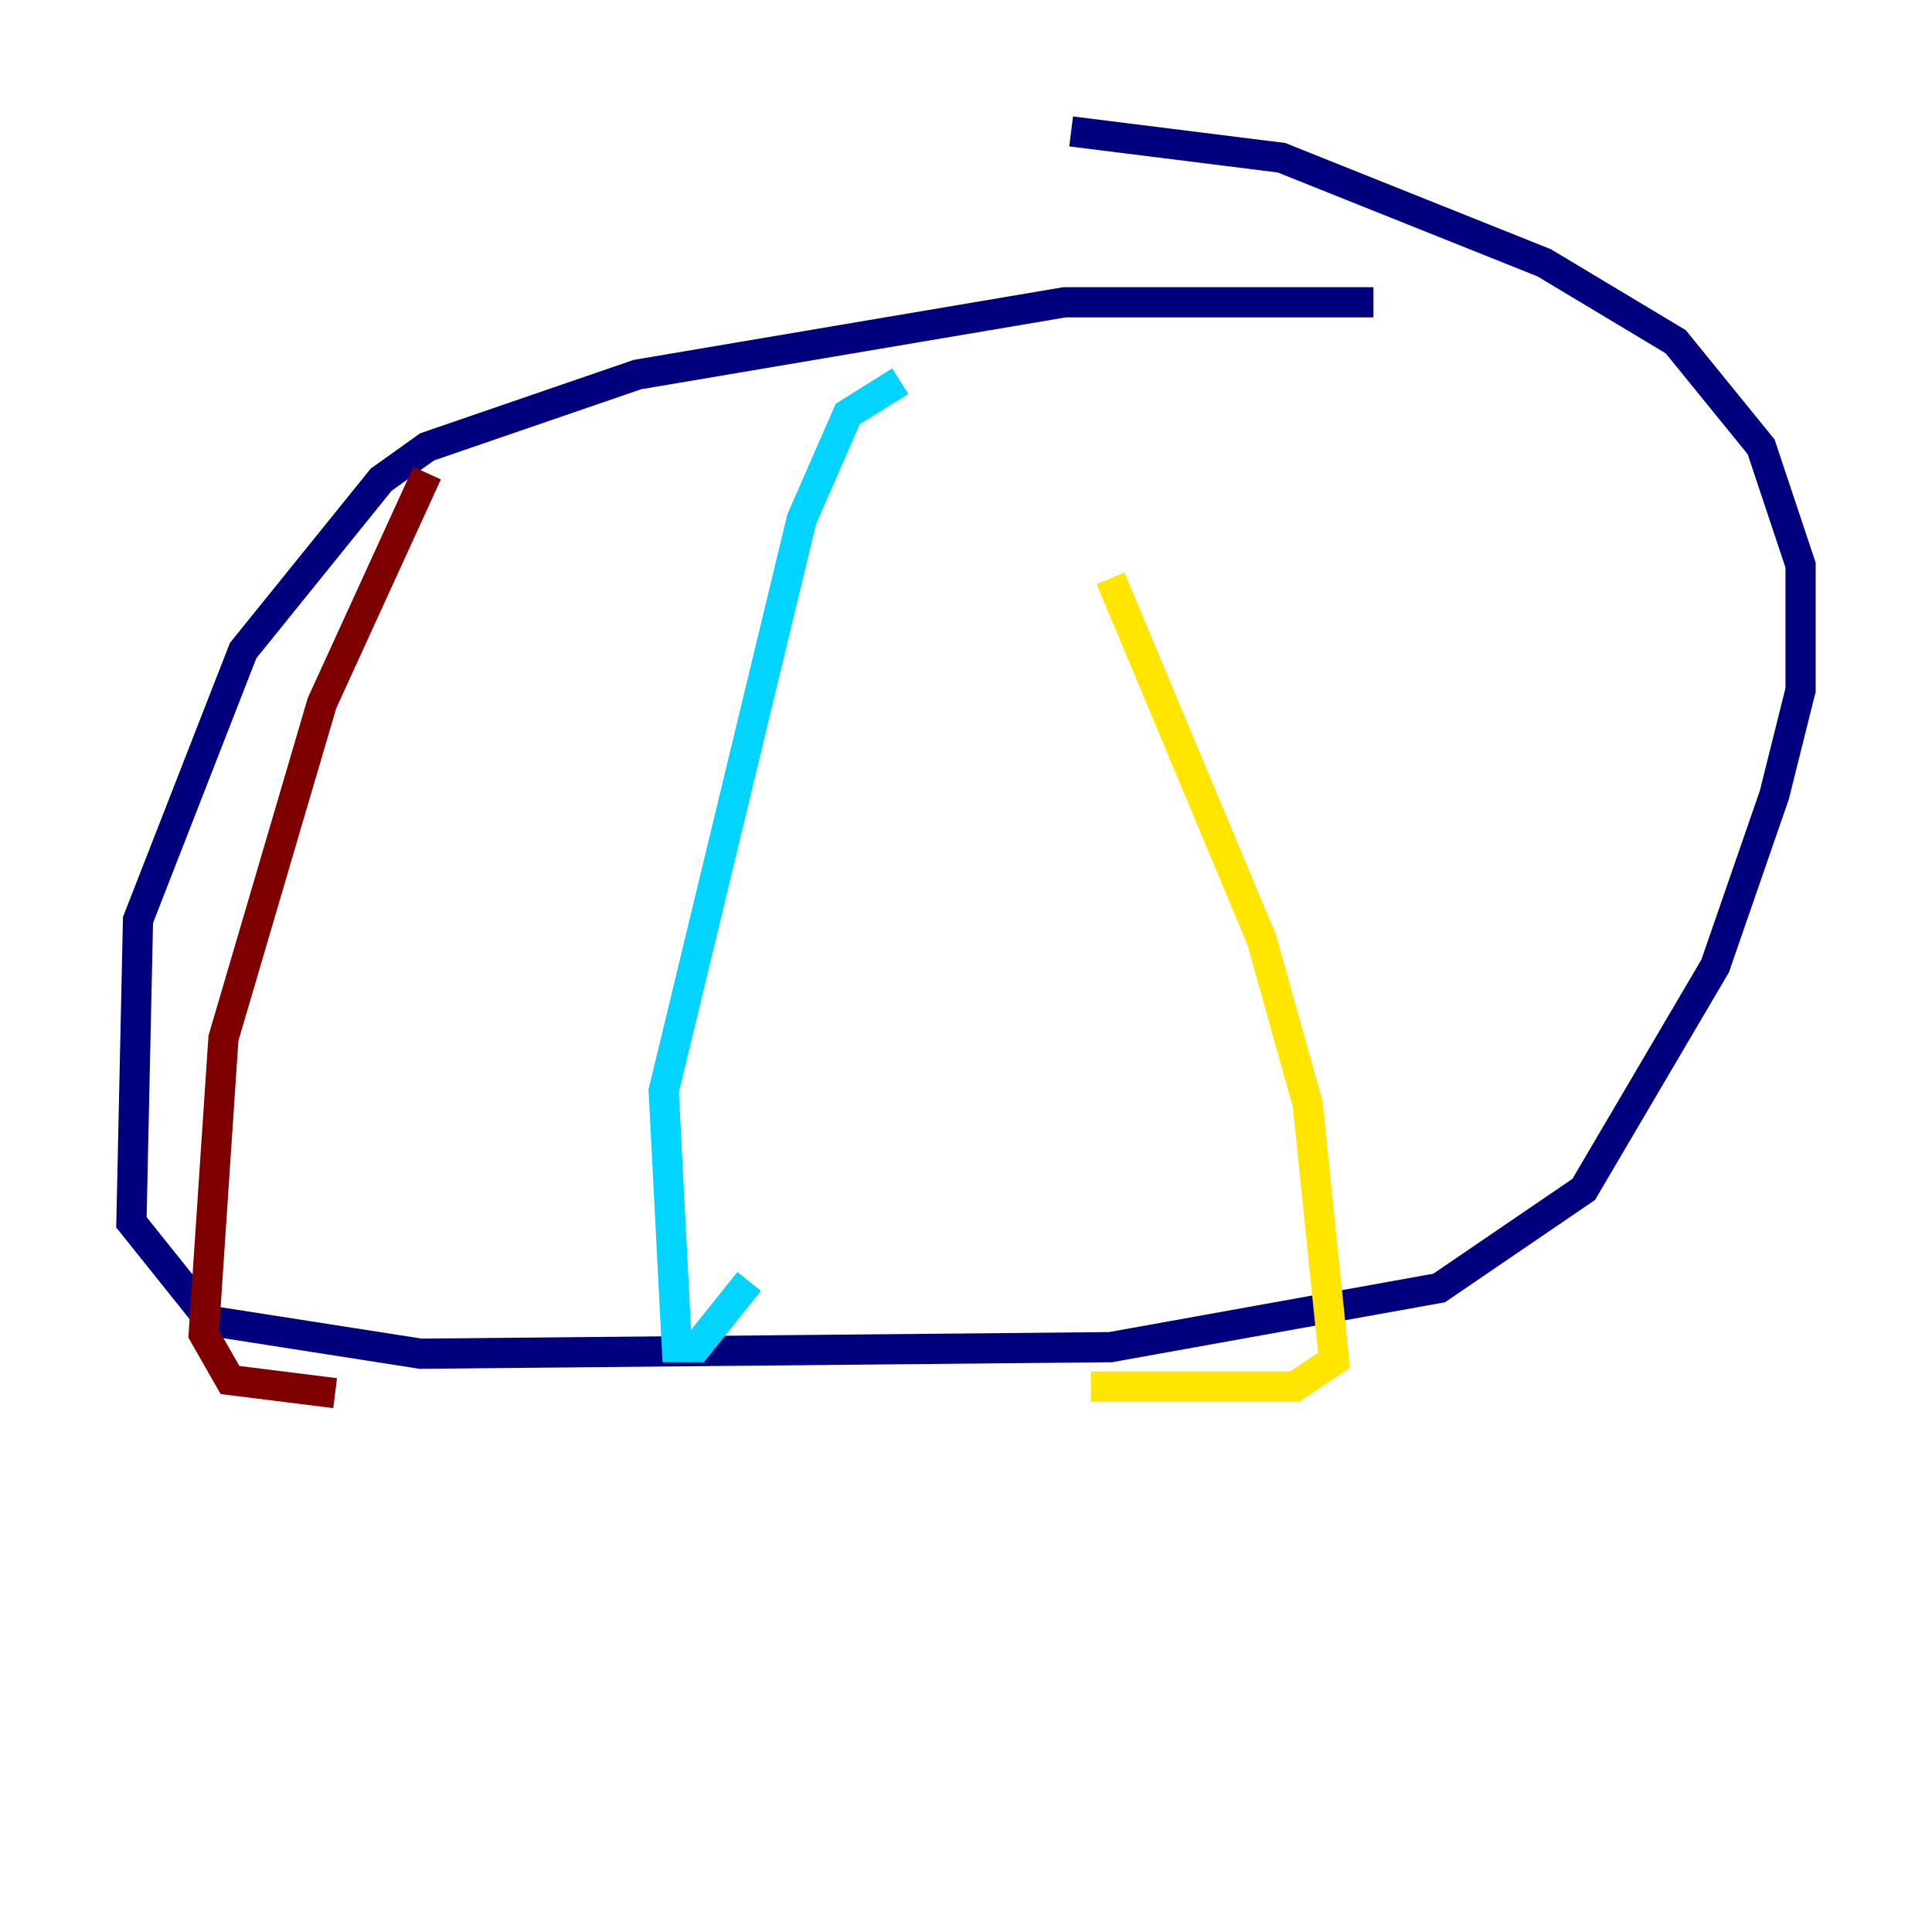 <?xml version="1.0" encoding="utf-8" ?>
<svg baseProfile="tiny" height="128" version="1.2" viewBox="0,0,128,128" width="128" xmlns="http://www.w3.org/2000/svg" xmlns:ev="http://www.w3.org/2001/xml-events" xmlns:xlink="http://www.w3.org/1999/xlink"><defs /><polyline fill="none" points="90.993,20.027 70.531,20.027 42.231,24.816 28.299,29.605 25.252,31.782 16.109,43.102 9.143,60.952 8.707,80.98 13.932,87.51 27.864,89.687 73.578,89.252 95.347,85.333 104.925,78.803 113.633,64.0 117.551,52.68 119.293,45.714 119.293,37.442 116.68,29.605 111.02,22.64 102.313,17.415 84.898,10.449 70.966,8.707" stroke="#00007f" stroke-width="2" /><polyline fill="none" points="59.646,25.252 56.163,27.429 53.116,34.395 43.973,72.272 44.843,89.252 46.15,89.252 49.633,84.898" stroke="#00d4ff" stroke-width="2" /><polyline fill="none" points="73.578,38.313 83.592,62.258 86.639,73.143 88.381,90.122 85.769,91.864 72.272,91.864" stroke="#ffe500" stroke-width="2" /><polyline fill="none" points="28.299,31.347 21.333,46.585 14.803,68.789 13.497,88.381 15.238,91.429 22.204,92.299" stroke="#7f0000" stroke-width="2" /></svg>